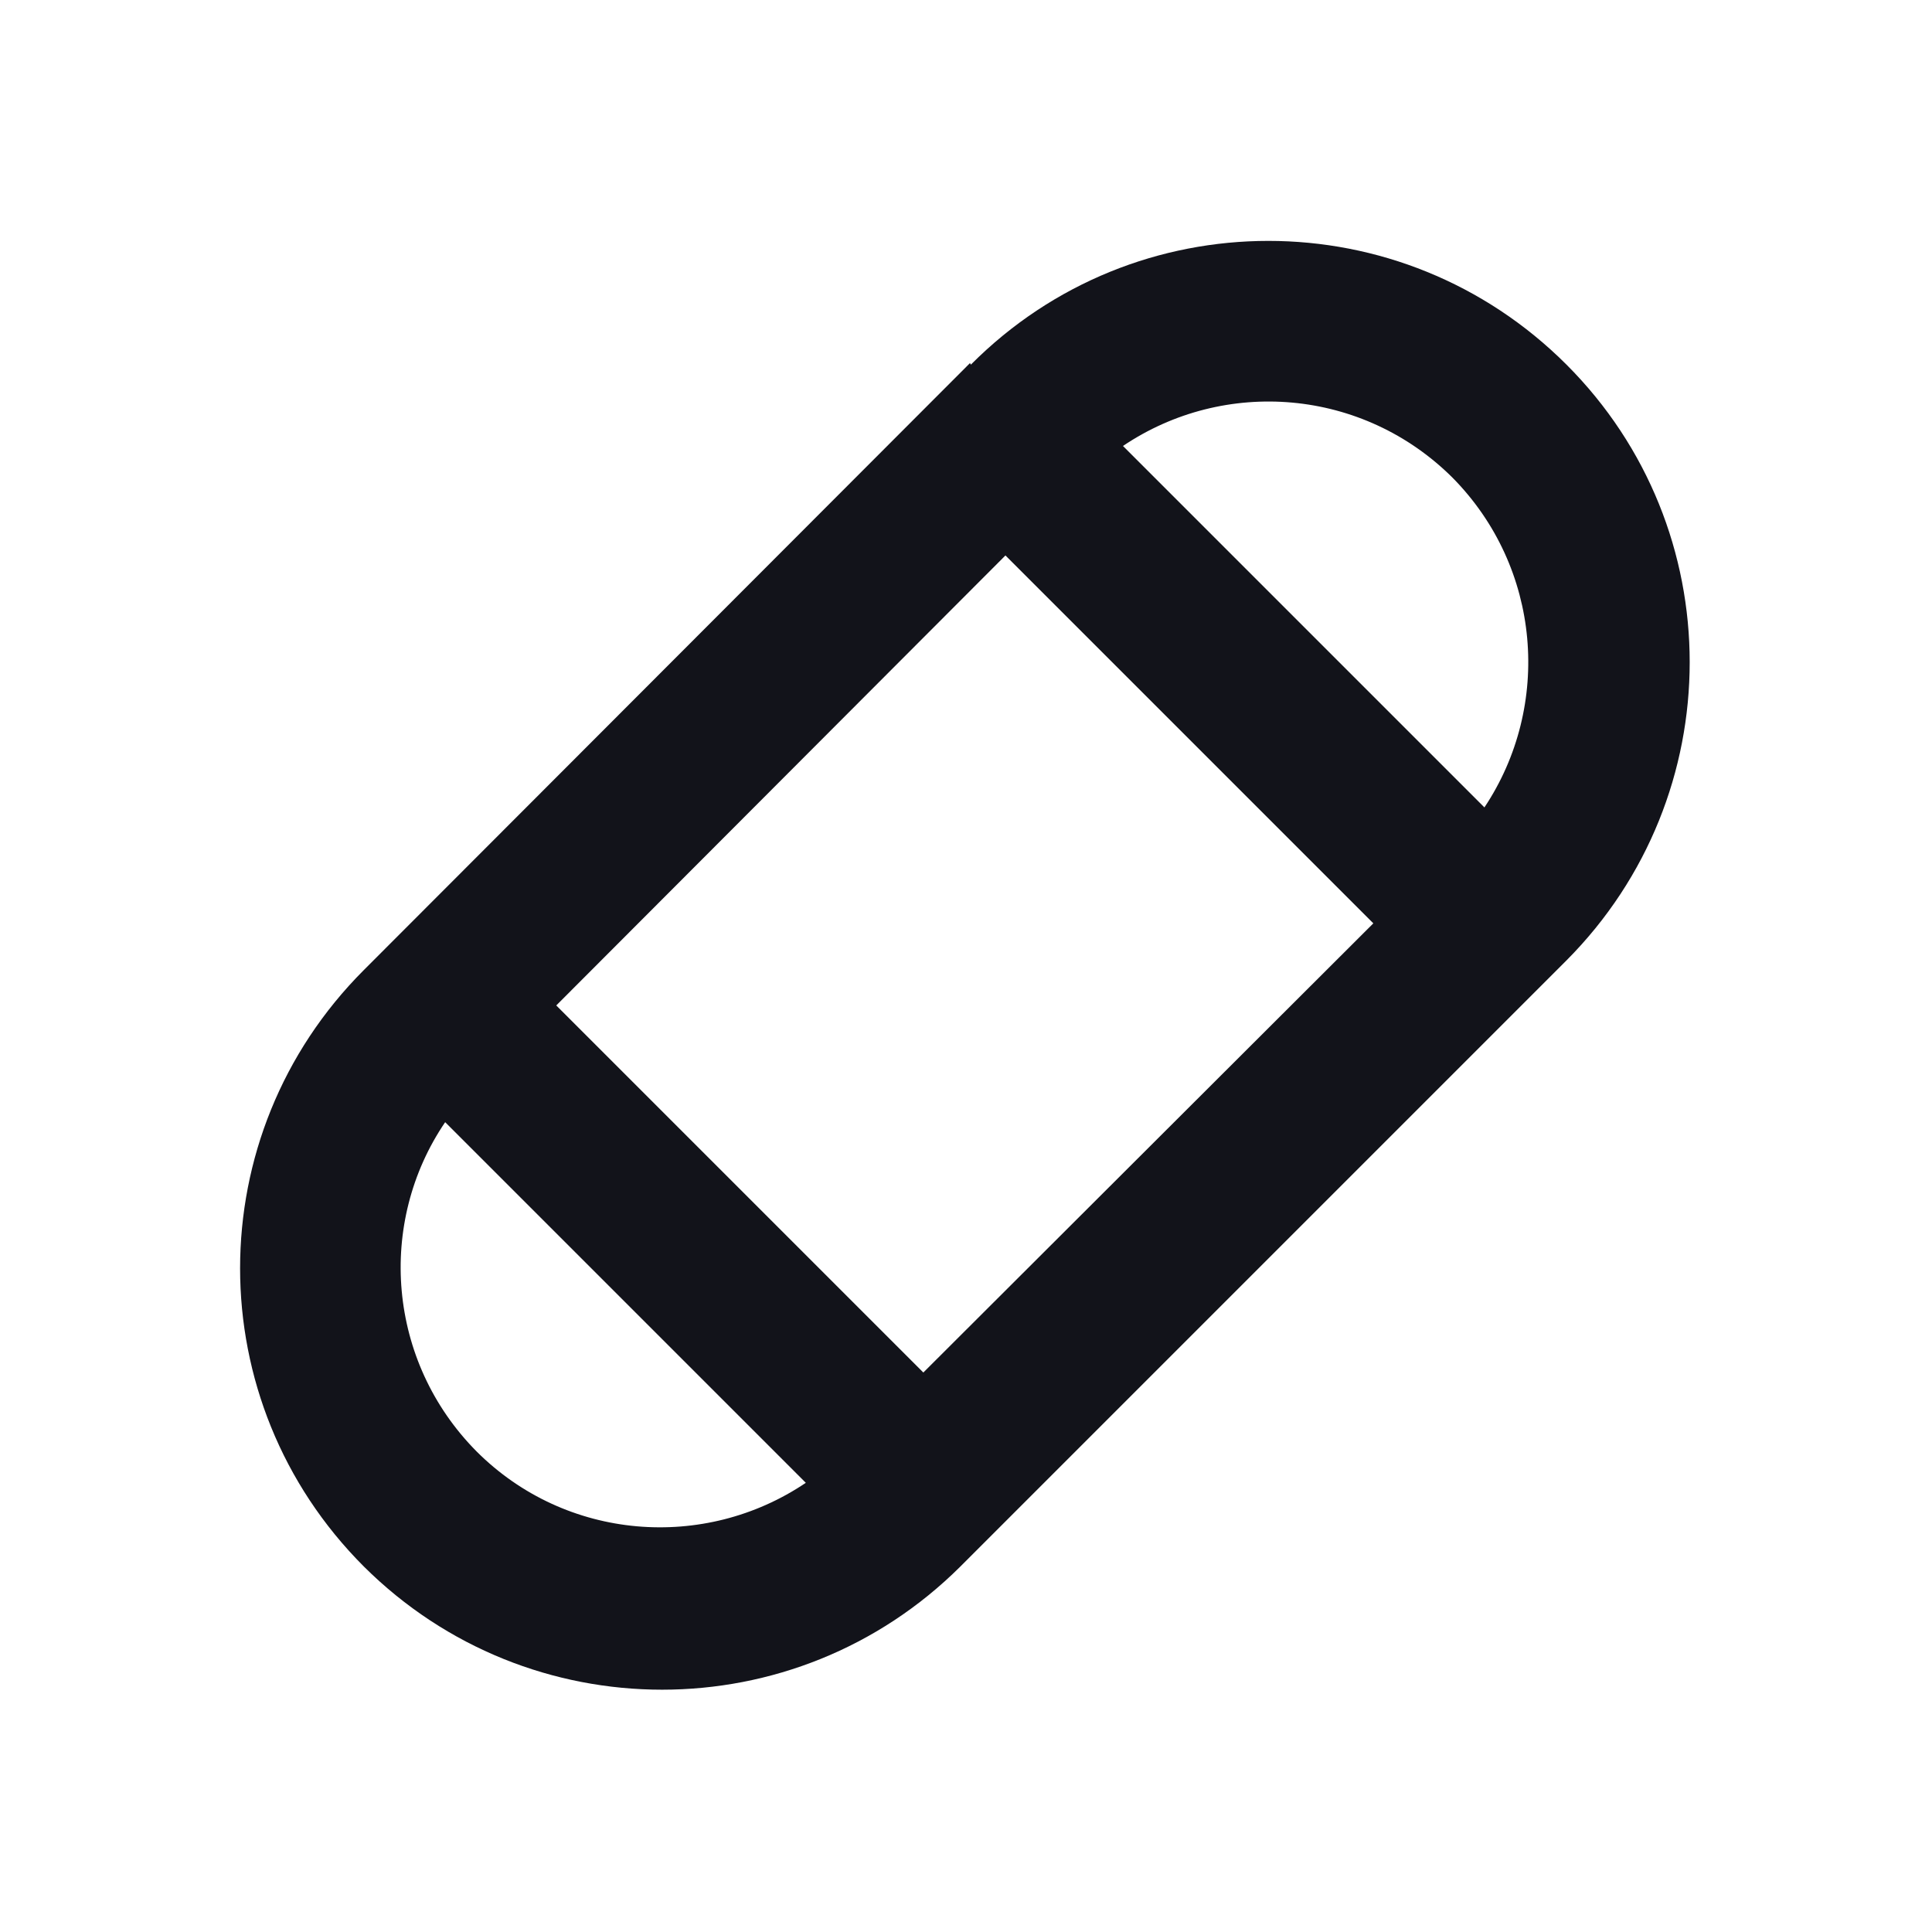 <svg viewBox="0 0 24 24" xmlns="http://www.w3.org/2000/svg"><g><path fill="#12131A" fill-rule="evenodd" d="M12.06 4.53c2.04-2.05 5.35-2.05 7.4 0 2.04 2.04 2.04 5.35 0 7.4l-7.53 7.53c-2.05 2.04-5.36 2.04-7.41 0 -2.05-2.05-2.05-5.36 0-7.41l7.53-7.54Zm5.99 1.41c-1.12-1.12-2.84-1.25-4.1-.4l4.49 4.49c.84-1.26.71-2.98-.4-4.1ZM6.91 12.49l5.58-5.59 4.57 4.57 -5.59 5.58 -4.58-4.58Zm-1.38 1.45c-.85 1.25-.72 2.97.39 4.09 1.11 1.11 2.83 1.24 4.09.39l-4.5-4.5Z"/></g></svg>